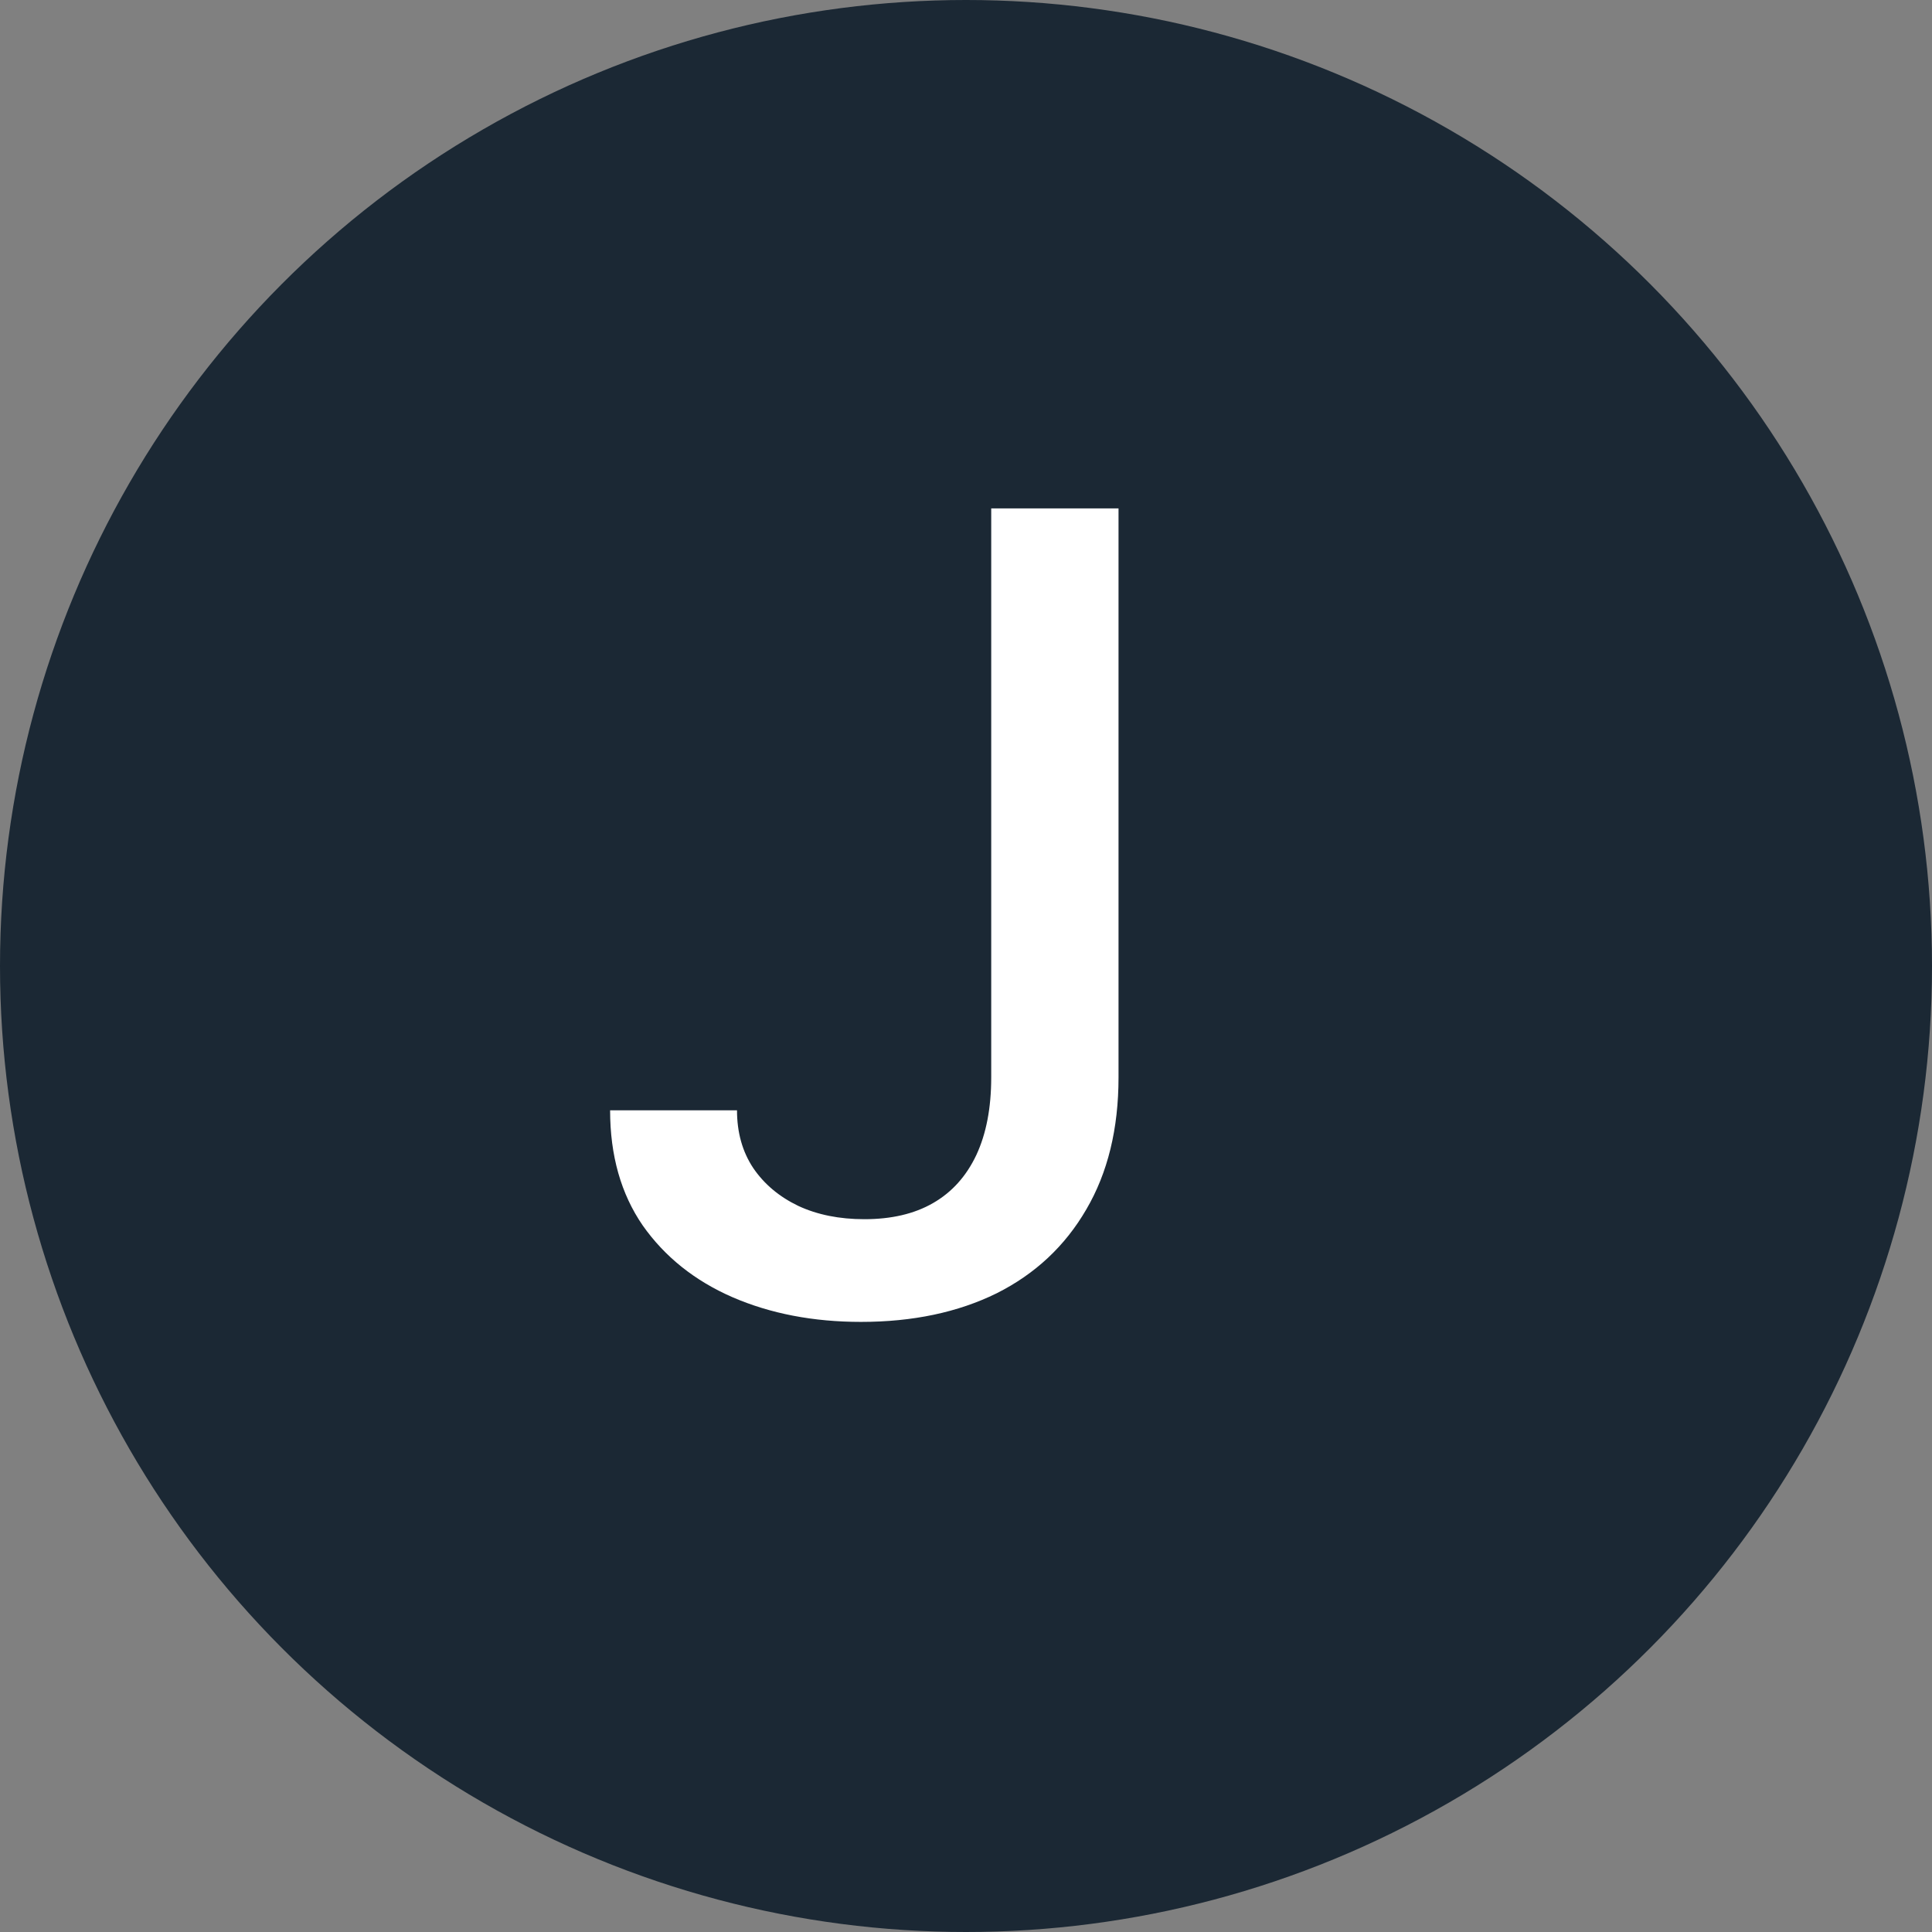 <svg width="19" height="19" viewBox="0 0 19 19" fill="none" xmlns="http://www.w3.org/2000/svg">
<rect x="0" y="0" width="19" height="19" fill="#808080" stroke="none"/>
<circle cx="9.5" cy="9.5" r="9.5" fill="#1B2834"/>
<path d="M9.748 5H11V10.595C11 11.101 10.894 11.534 10.683 11.894C10.474 12.254 10.18 12.529 9.801 12.719C9.421 12.906 8.977 13 8.467 13C7.999 13 7.577 12.919 7.203 12.757C6.832 12.595 6.538 12.36 6.321 12.052C6.107 11.741 6 11.364 6 10.919H7.248C7.248 11.137 7.301 11.326 7.407 11.486C7.515 11.645 7.663 11.769 7.85 11.859C8.039 11.947 8.256 11.99 8.5 11.99C8.766 11.99 8.991 11.938 9.175 11.832C9.362 11.725 9.504 11.566 9.602 11.358C9.699 11.15 9.748 10.896 9.748 10.595V5Z" fill="white"/>
</svg>
